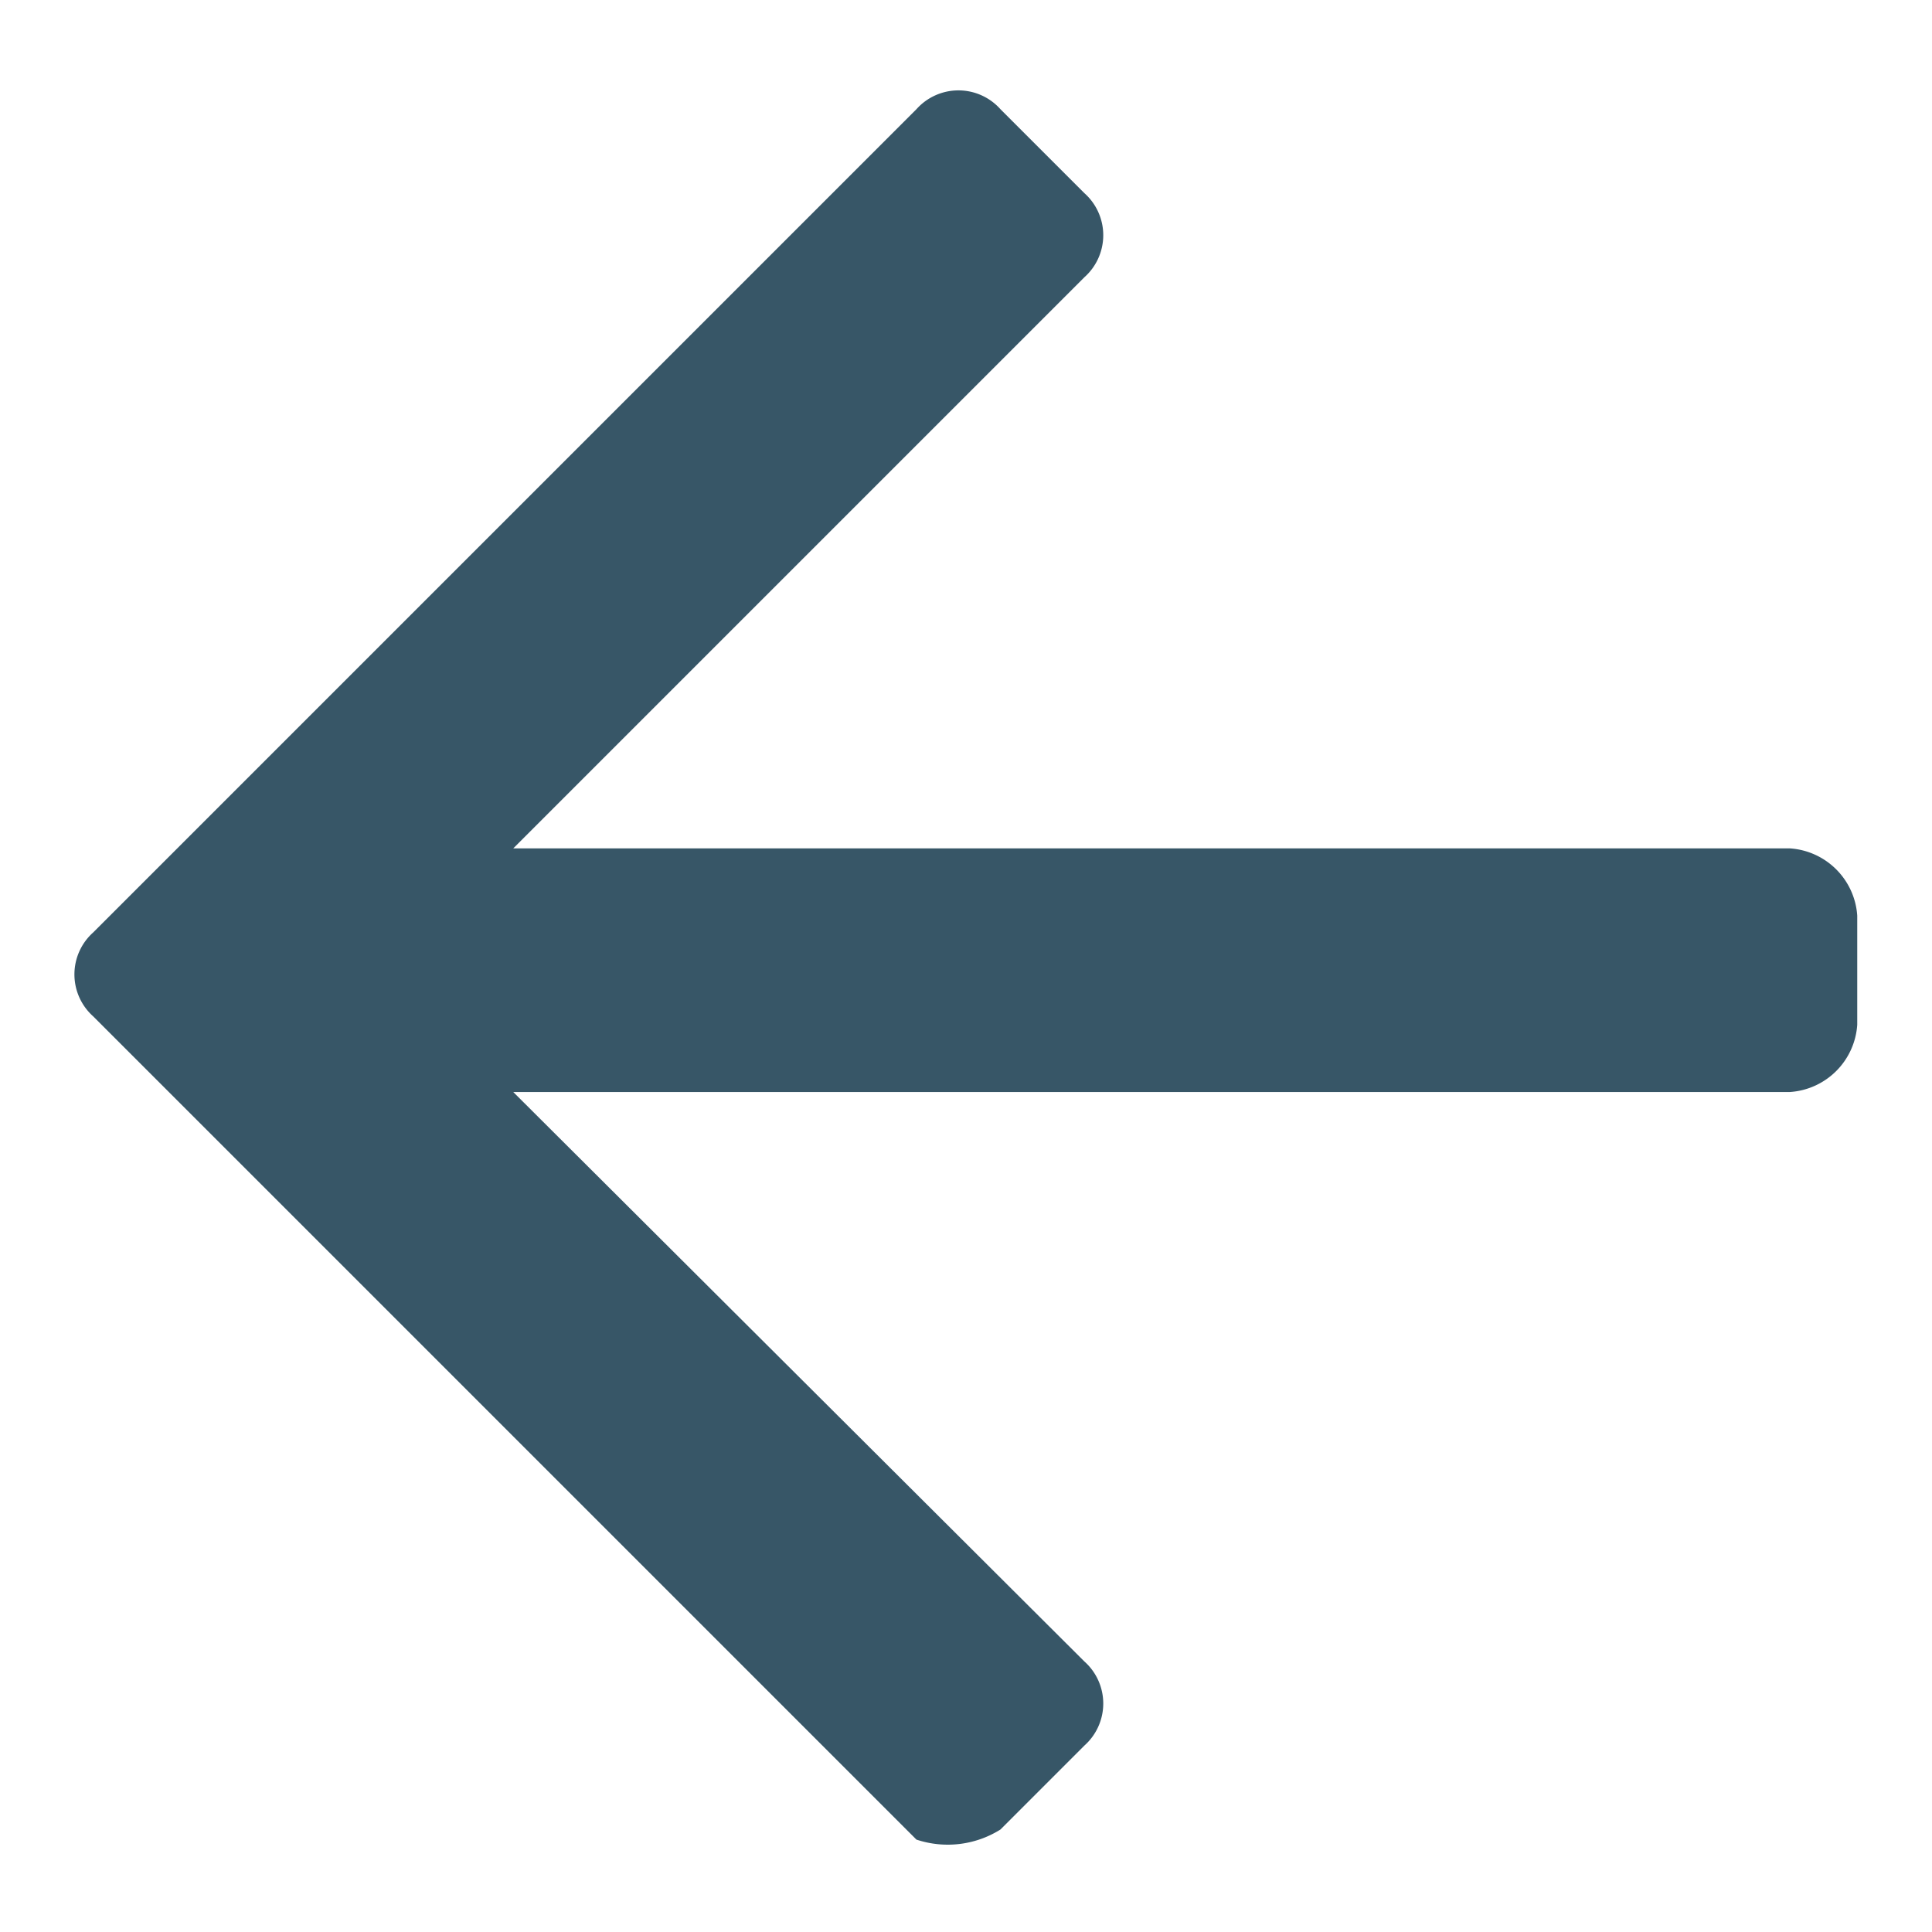 <svg xmlns="http://www.w3.org/2000/svg" width="23" height="23" viewBox="0 0 23 23"><title>icons-arrows-set copy</title><path d="M11.91,21.78l1-1a0.67,0.67,0,0,0,0-1L6.11,13h15.2a0.86,0.86,0,0,0,.8-0.8v-1.3a0.86,0.86,0,0,0-.8-0.8H6.11l6.8-6.8a0.67,0.67,0,0,0,0-1l-1-1a0.67,0.67,0,0,0-1,0l-9.8,9.8a0.67,0.67,0,0,0,0,1l9.8,9.8A1.18,1.18,0,0,0,11.91,21.78Z" fill="#375667"/></svg>